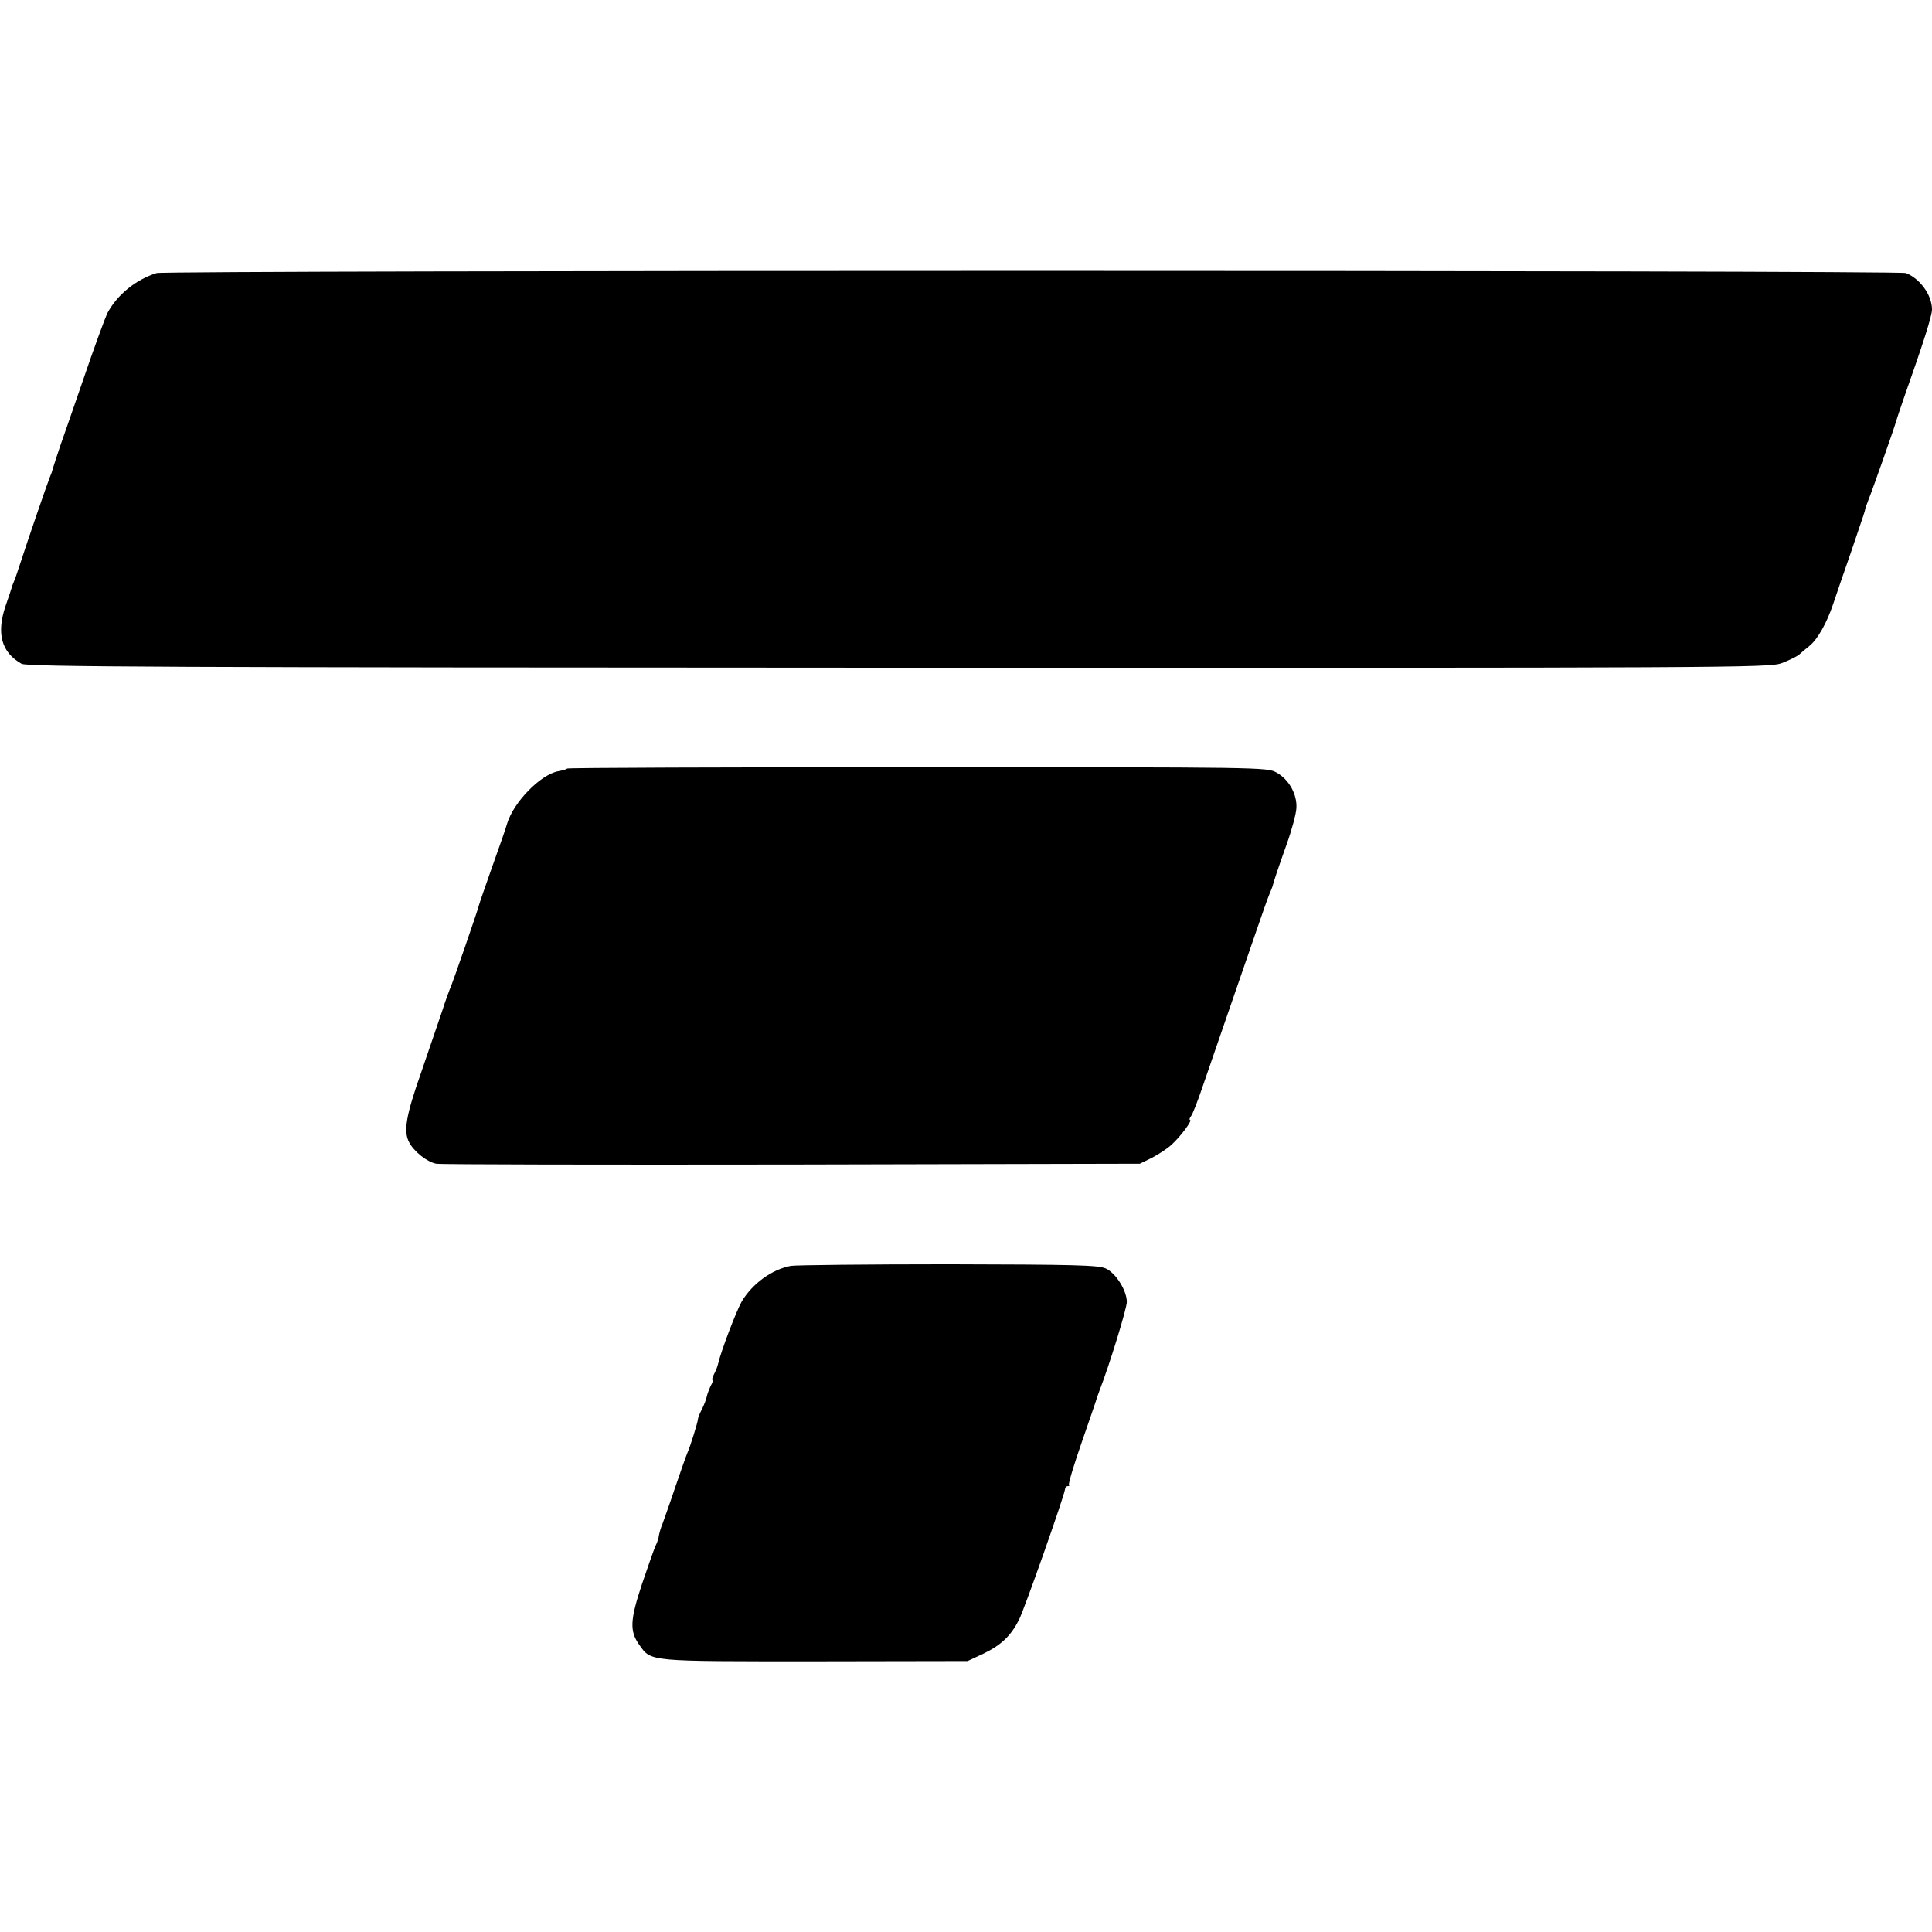 <?xml version="1.0" standalone="no"?>
<!DOCTYPE svg PUBLIC "-//W3C//DTD SVG 20010904//EN"
 "http://www.w3.org/TR/2001/REC-SVG-20010904/DTD/svg10.dtd">
<svg version="1.0" xmlns="http://www.w3.org/2000/svg"
 width="728pt" height="728pt" viewBox="0 0 728 728"
 preserveAspectRatio="xMidYMid meet">
<g transform="translate(0,728) scale(0.1,-0.1)"
fill="#000000" stroke="none">
<path d="M590 6251 c-79 -25 -149 -82 -186 -152 -8 -17 -51 -133 -93 -257 -43
-125 -81 -234 -84 -242 -5 -15 -30 -90 -32 -100 -1 -3 -5 -12 -8 -20 -9 -22
-86 -246 -108 -315 -11 -33 -22 -67 -26 -75 -3 -8 -7 -17 -8 -20 0 -3 -11 -36
-24 -73 -35 -104 -16 -175 60 -218 20 -12 555 -14 3304 -15 3131 -1 3282 0
3328 17 27 10 57 25 66 32 9 8 26 23 39 33 31 25 65 85 90 159 11 33 41 121
67 195 52 153 52 153 53 160 0 3 6 19 12 35 18 45 100 278 104 295 2 8 16 49
30 90 74 209 106 310 106 334 0 54 -45 116 -98 137 -28 11 -6556 11 -6592 0z"/>
<path d="M2137 4384 c-2 -3 -17 -7 -33 -10 -67 -12 -169 -117 -193 -197 -5
-18 -30 -90 -56 -162 -25 -71 -48 -137 -50 -145 -6 -25 -96 -283 -105 -305 -5
-11 -21 -54 -34 -95 -14 -41 -50 -147 -80 -234 -56 -159 -66 -218 -45 -259 18
-36 69 -76 103 -82 17 -3 621 -4 1341 -3 l1310 3 45 22 c25 13 59 35 75 50 34
31 80 93 69 93 -3 0 -2 6 3 13 6 6 24 53 41 102 17 50 62 180 100 290 38 110
86 250 107 310 21 61 42 121 48 135 6 14 11 27 12 30 4 17 21 68 52 155 20 55
37 118 38 140 3 52 -28 108 -75 134 -36 20 -55 20 -1352 20 -724 0 -1318 -2
-1321 -5z"/>
<path d="M2980 2510 c-71 -13 -145 -67 -185 -134 -20 -35 -78 -186 -90 -238
-2 -9 -9 -26 -15 -37 -6 -12 -8 -21 -5 -21 3 0 0 -10 -7 -22 -6 -13 -13 -31
-15 -41 -2 -10 -10 -31 -18 -47 -9 -17 -15 -33 -15 -37 0 -10 -28 -101 -40
-128 -5 -11 -25 -69 -46 -130 -20 -60 -42 -121 -47 -135 -6 -14 -12 -34 -14
-45 -1 -11 -7 -29 -13 -40 -5 -11 -28 -76 -51 -144 -45 -136 -47 -177 -10
-229 45 -64 31 -62 663 -62 l574 1 60 28 c66 32 102 66 133 126 21 41 172 470
174 493 0 6 5 12 10 12 6 0 8 2 5 5 -3 4 19 77 49 163 30 86 56 162 57 167 2
6 6 17 9 25 36 92 104 312 103 335 -1 44 -42 108 -79 125 -27 13 -122 15 -592
16 -308 0 -576 -3 -595 -6z"/>
</g>
</svg>
